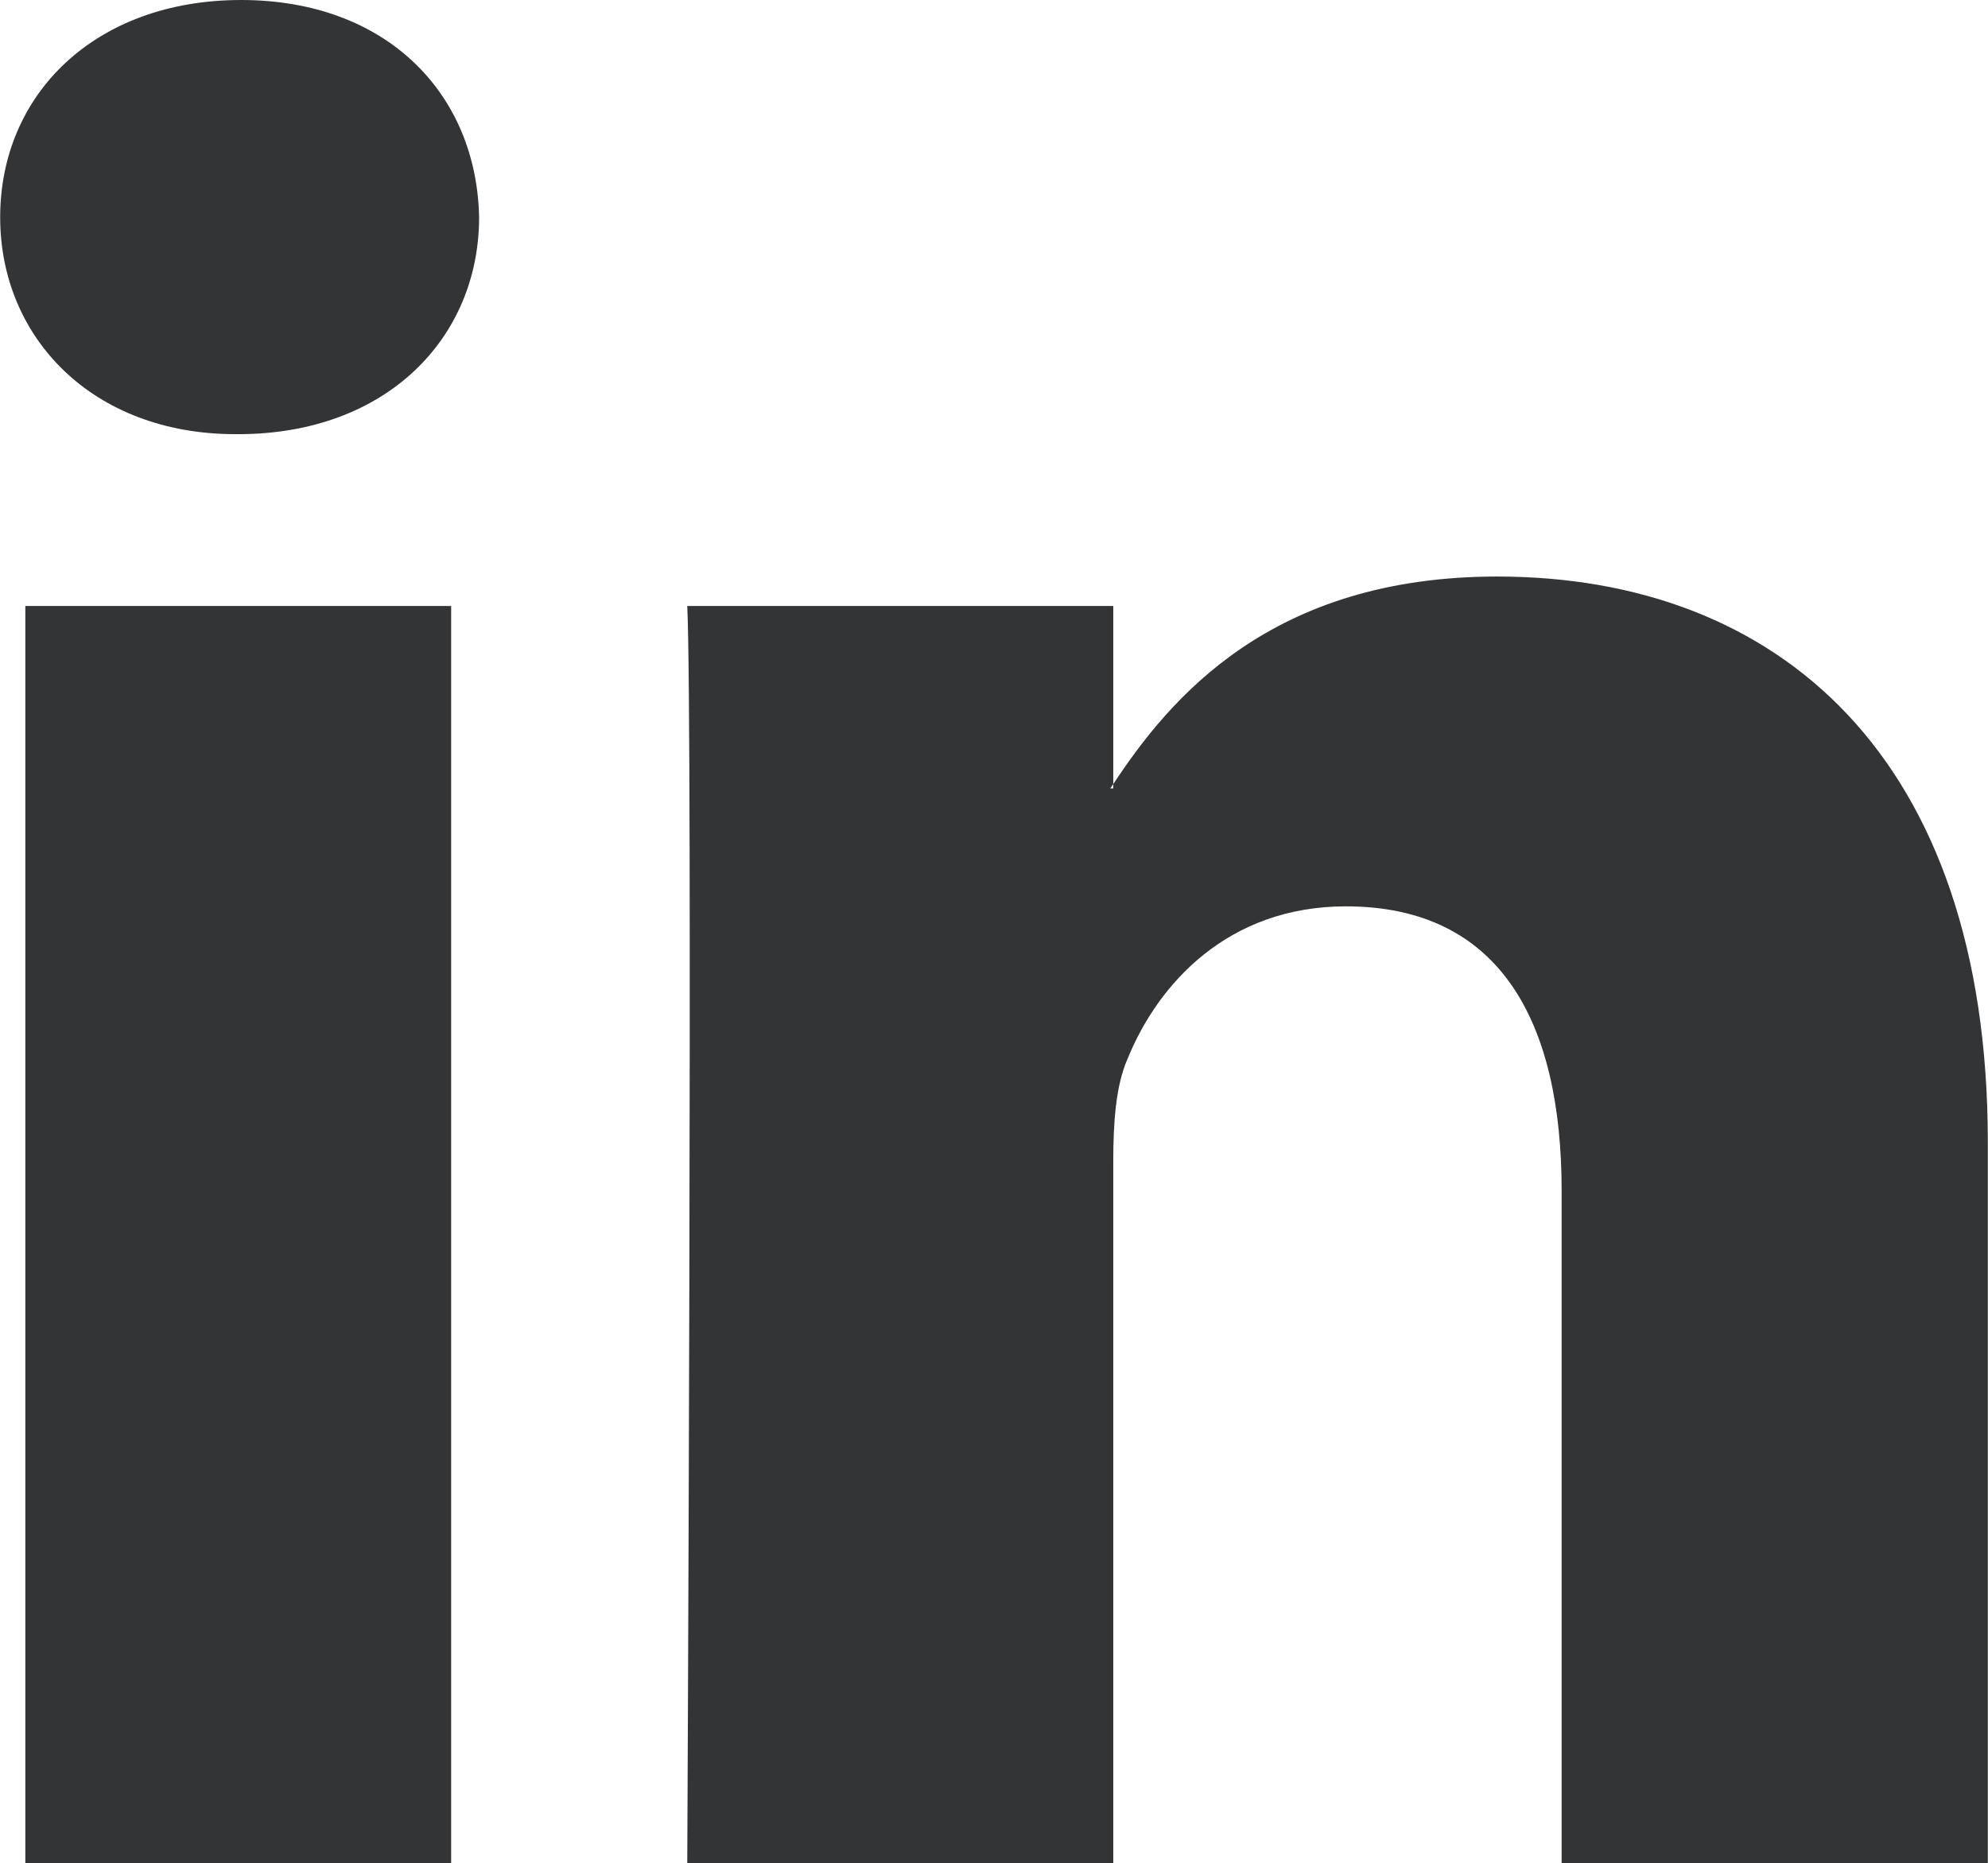 <svg xmlns="http://www.w3.org/2000/svg" width="10.67" height="10" viewBox="0 0 10.666 9.998"><path fill-rule="evenodd" clip-rule="evenodd" fill="#333435" d="M1.293 0C.511 0 0 .504 0 1.166 0 1.812.495 2.33 1.263 2.33h.014c.798 0 1.293-.518 1.293-1.164C2.557.504 2.075 0 1.293 0zM.135 9.998H2.42V3.252H.135v6.746zm7.898-6.904c-1.214 0-1.757.654-2.06 1.114v.023h-.016l.016-.023v-.956H3.687c.03.633 0 6.746 0 6.746h2.286V6.231c0-.202.013-.404.076-.547.164-.405.54-.82 1.172-.82.827 0 1.158.618 1.158 1.526v3.608h2.287V6.13c0-2.072-1.129-3.036-2.633-3.036z"/></svg>